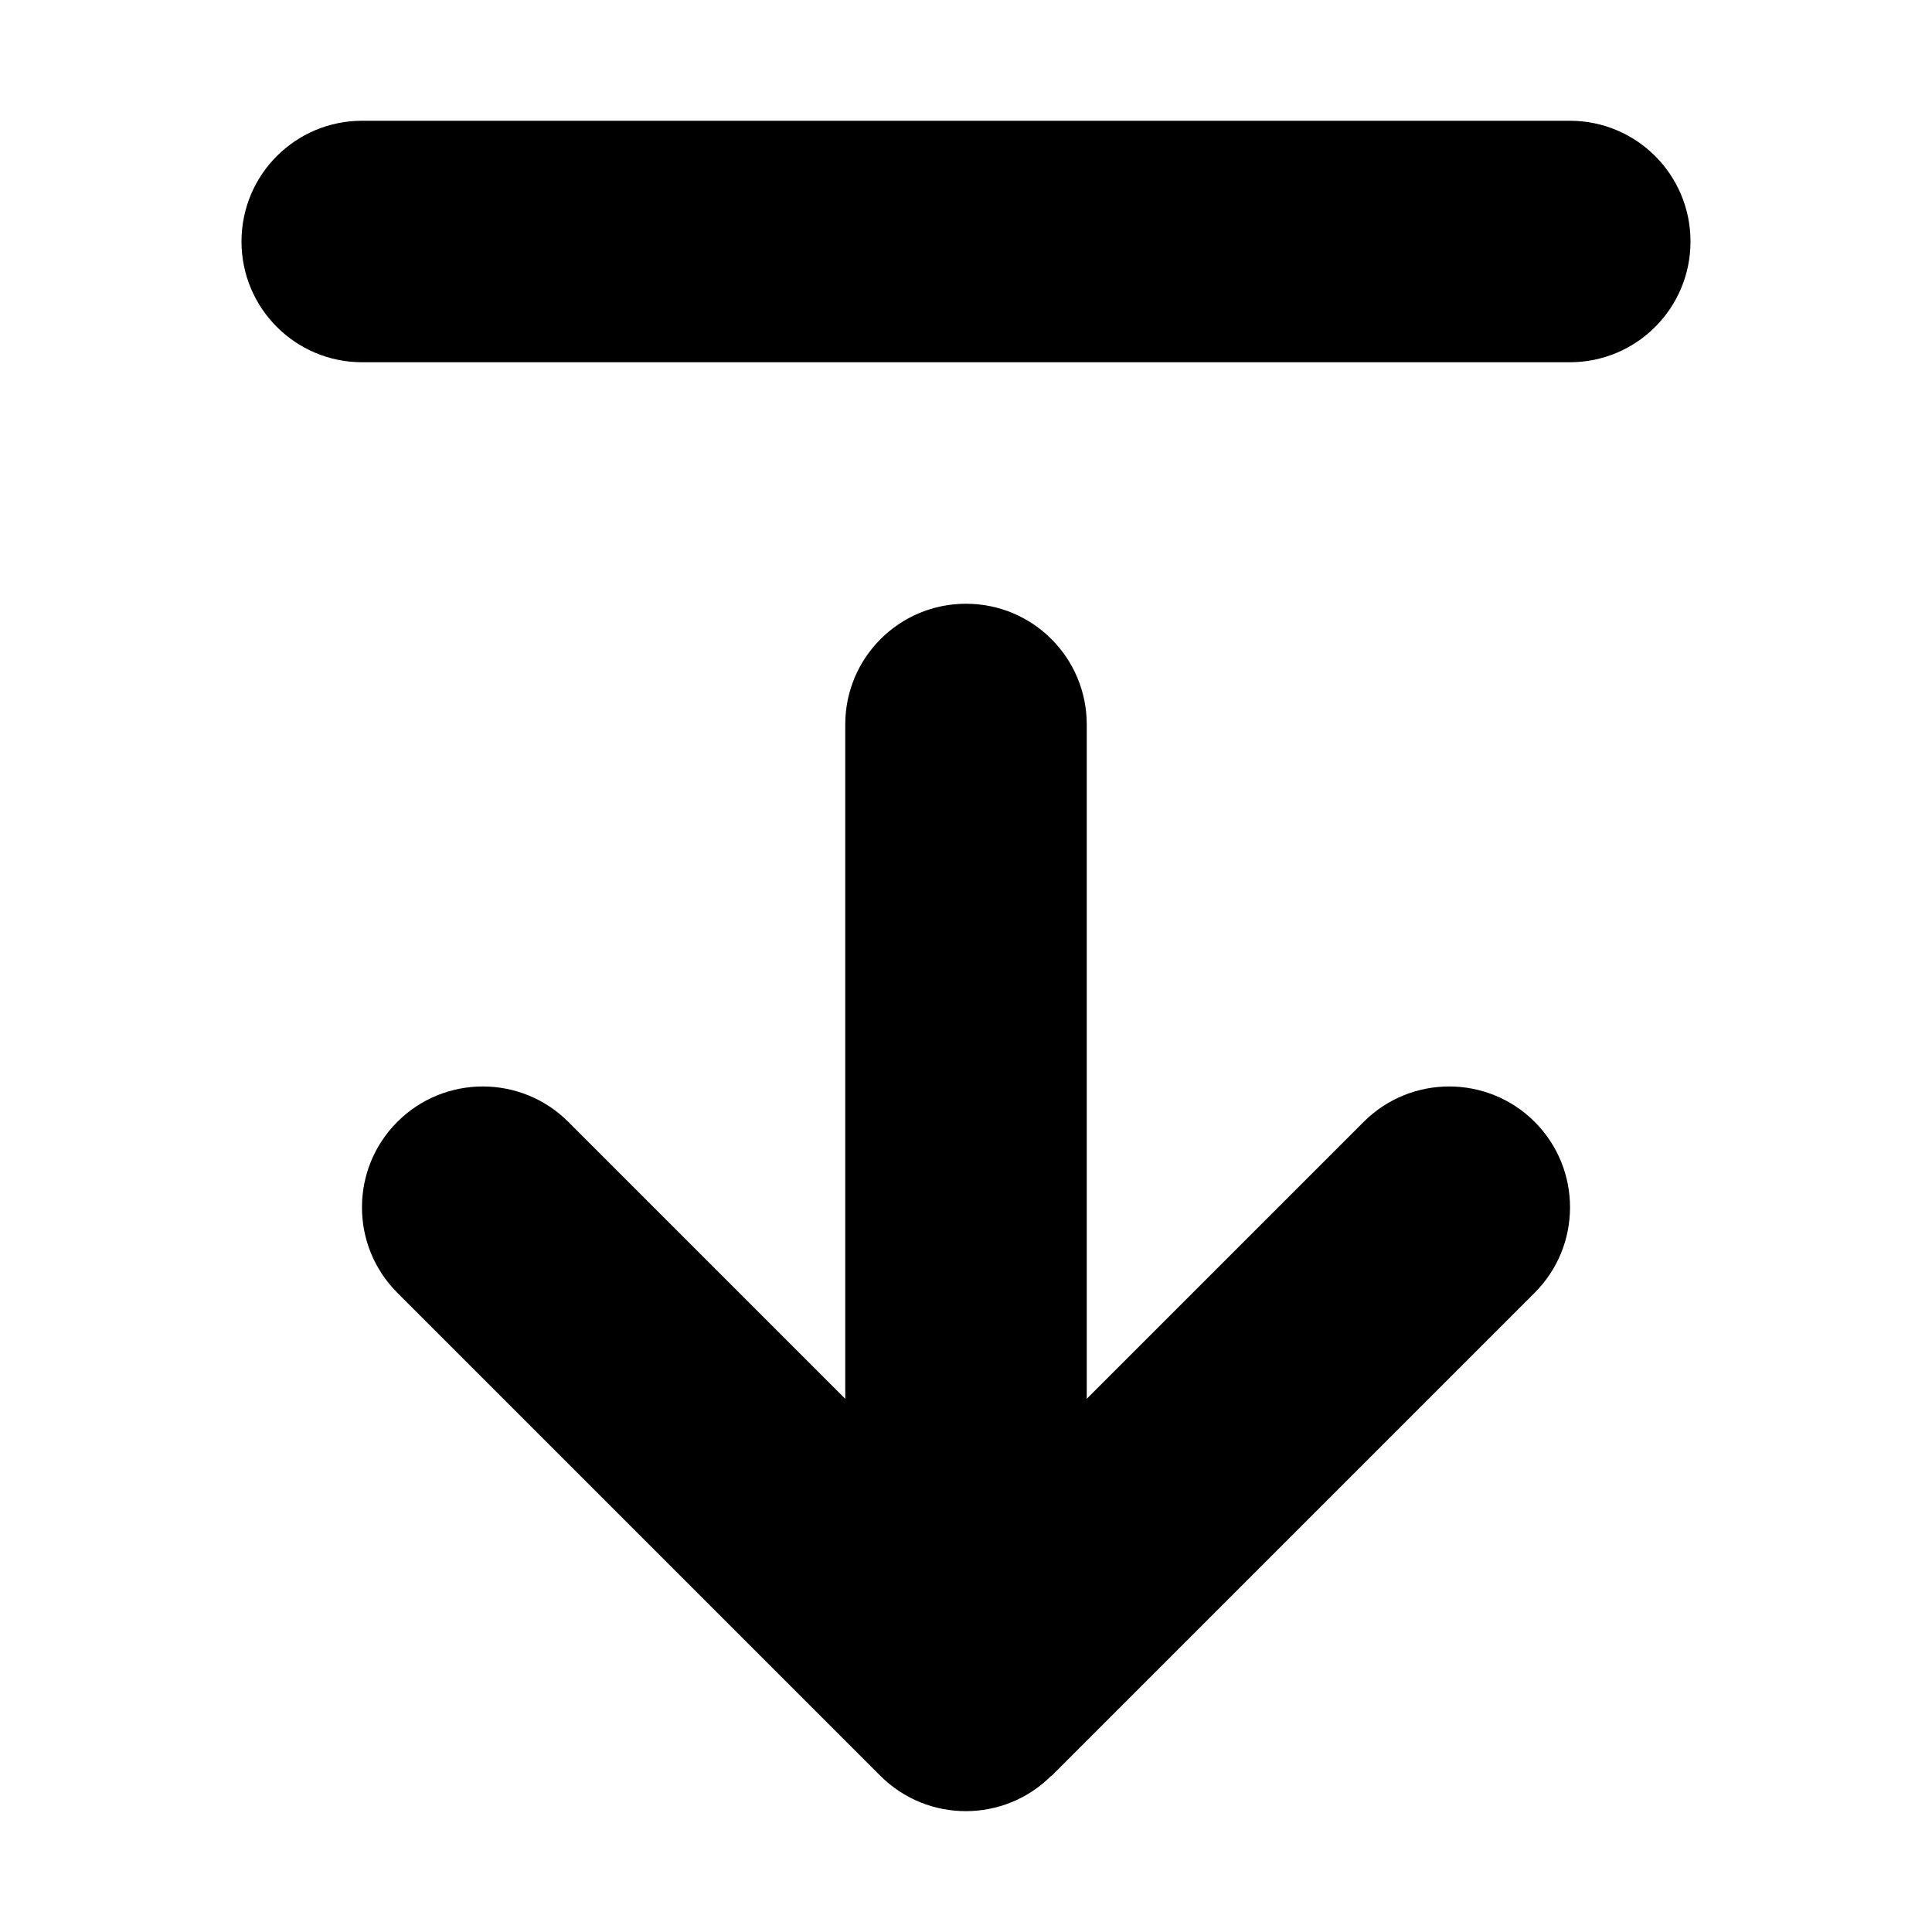 <svg xmlns="http://www.w3.org/2000/svg" width="24" height="24" viewBox="0 0 384 512"><path d="M214.6 470.6c-12.5 12.5-32.8 12.5-45.3 0l-128-128c-12.5-12.5-12.5-32.8 0-45.3s32.8-12.5 45.3 0L160 370.7 160 192c0-17.7 14.3-32 32-32s32 14.3 32 32l0 178.7 73.4-73.4c12.5-12.5 32.8-12.5 45.3 0s12.5 32.8 0 45.3l-128 128zM32 96C14.3 96 0 81.7 0 64S14.3 32 32 32l320 0c17.7 0 32 14.3 32 32s-14.3 32-32 32L32 96z"/></svg>